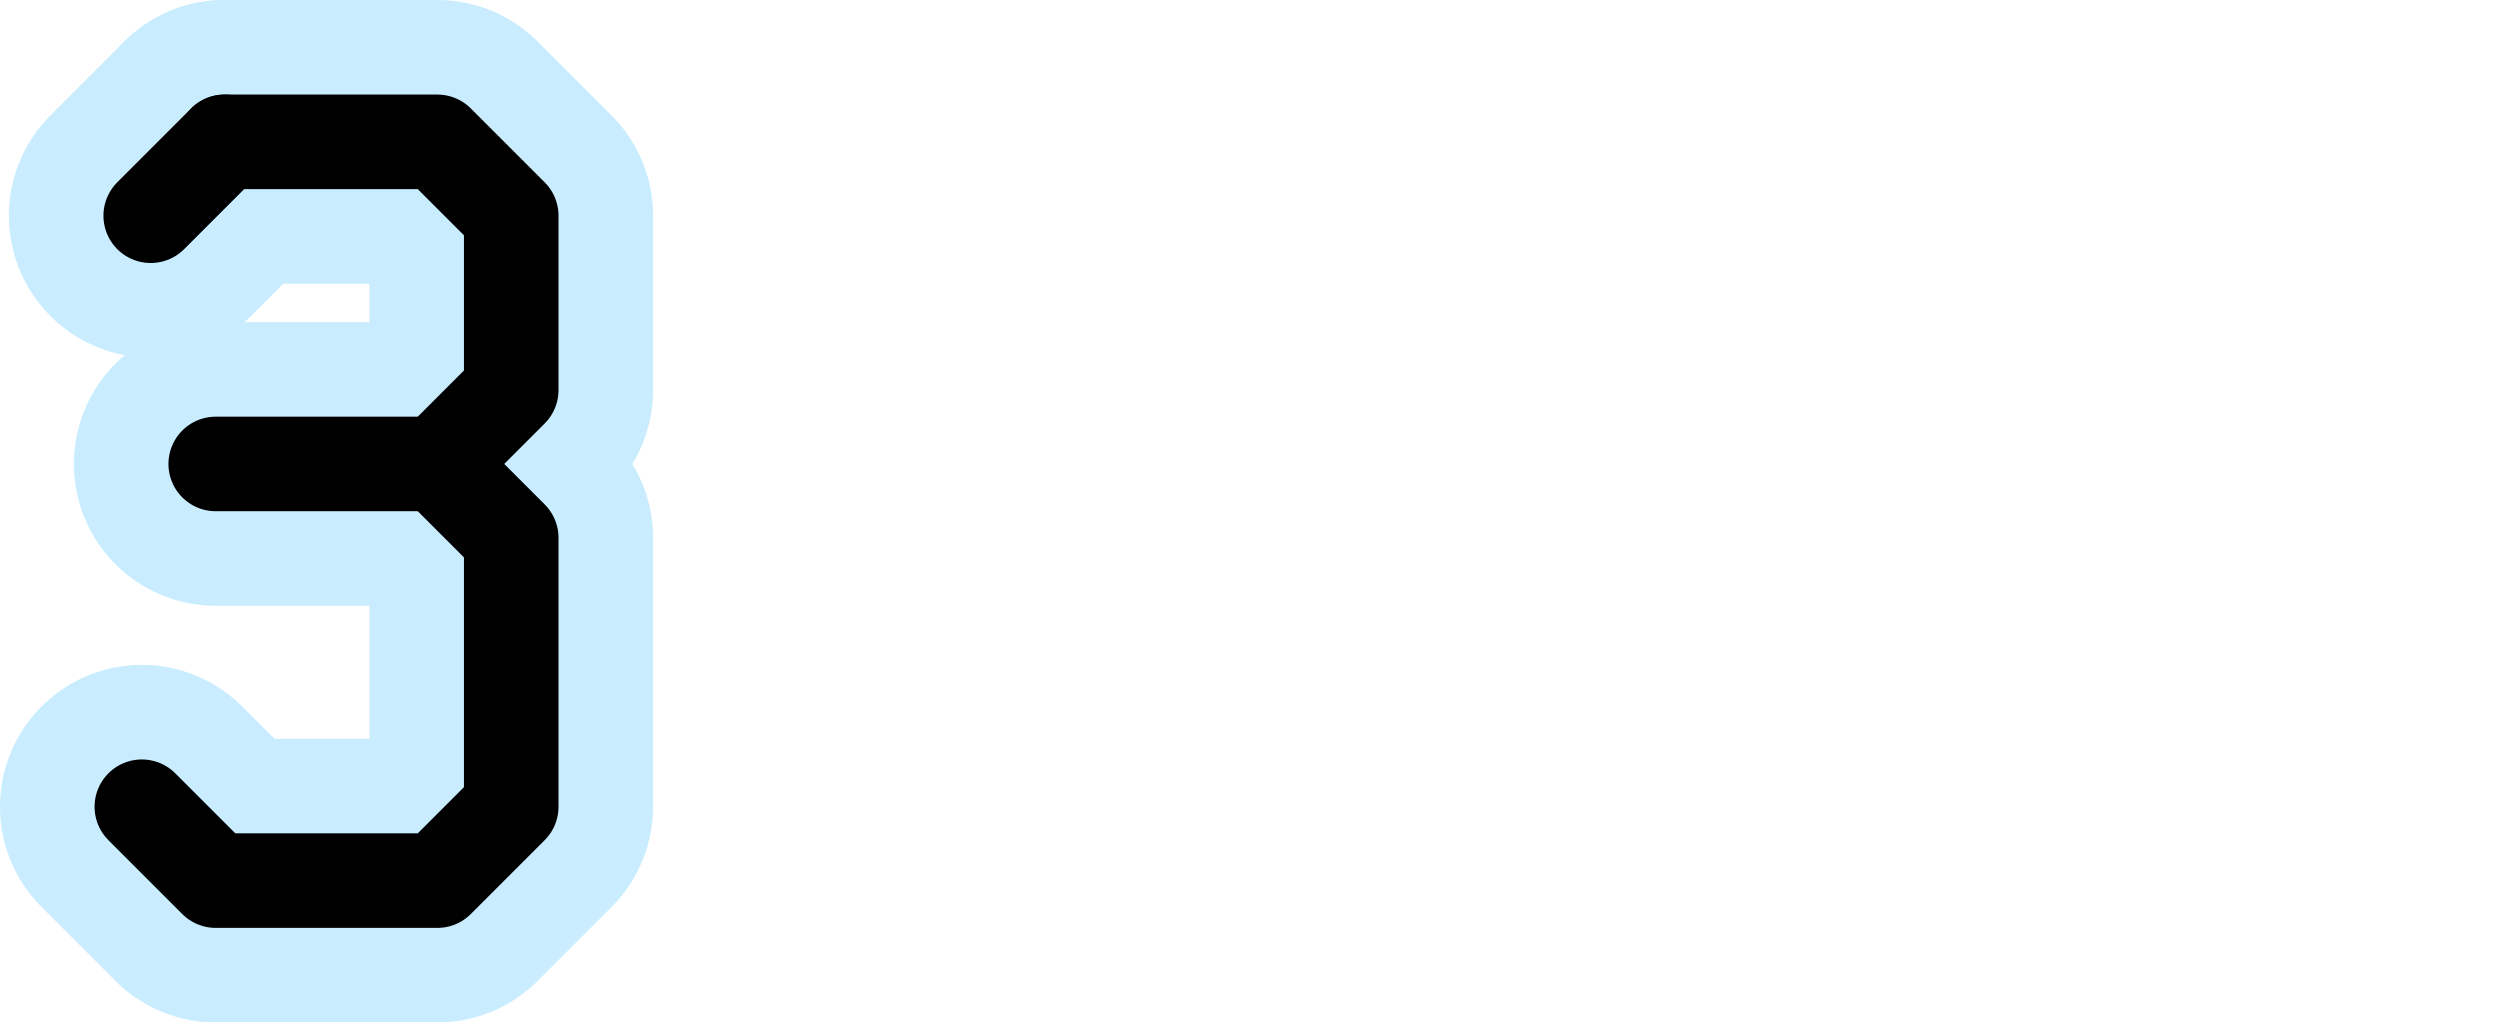 <?xml version="1.0" encoding="UTF-8"?>

<svg xmlns="http://www.w3.org/2000/svg" version="1.2" baseProfile="tiny" xml:space="preserve" style="shape-rendering:geometricPrecision; fill-rule:evenodd;" width="8.46mm" height="3.46mm" viewBox="-7.98 -1.73 8.46 3.46">
  <title>SAFCON43</title>
  <desc>contour label</desc>
  <rect style="stroke:black;stroke-width:0.32;display:none;" fill="none" x="-7.5" y="-1.25" height="2.5" width="1.25"/>
  <rect style="stroke:blue;stroke-width:0.32;display:none;" fill="none" x="-7.5" y="-1.25" height="2.5" width="7.5"/>
  <path d=" M -6.5,-0.16 L -7.25,-0.16" style="stroke-linecap:round;stroke-linejoin:round;fill:none;stroke:#C9EDFF;" stroke-width="0.96" />
  <path d=" M -6.5,-0.16 L -6.25,0.09 L -6.25,1 L -6.5,1.25 L -7.25,1.25 L -7.5,1" style="stroke-linecap:round;stroke-linejoin:round;fill:none;stroke:#C9EDFF;" stroke-width="0.96" />
  <path d=" M -7.22,-1.25 L -6.5,-1.25 L -6.25,-1 L -6.25,-0.41 L -6.5,-0.16" style="stroke-linecap:round;stroke-linejoin:round;fill:none;stroke:#C9EDFF;" stroke-width="0.96" />
  <path d=" M -7.47,-1 L -7.22,-1.25" style="stroke-linecap:round;stroke-linejoin:round;fill:none;stroke:#C9EDFF;" stroke-width="0.96" />
  <path d=" M -6.5,-0.16 L -7.25,-0.16" style="stroke-linecap:round;stroke-linejoin:round;fill:none;stroke:#000000;" stroke-width="0.32" />
  <path d=" M -6.5,-0.16 L -6.25,0.09 L -6.25,1 L -6.5,1.25 L -7.25,1.25 L -7.5,1" style="stroke-linecap:round;stroke-linejoin:round;fill:none;stroke:#000000;" stroke-width="0.32" />
  <path d=" M -7.22,-1.25 L -6.5,-1.25 L -6.25,-1 L -6.25,-0.41 L -6.5,-0.16" style="stroke-linecap:round;stroke-linejoin:round;fill:none;stroke:#000000;" stroke-width="0.32" />
  <path d=" M -7.47,-1 L -7.22,-1.25" style="stroke-linecap:round;stroke-linejoin:round;fill:none;stroke:#000000;" stroke-width="0.32" />
  <circle style="stroke:red;stroke-width:0.64;display:none;" fill="none" cx="0" cy="0" r="1"/>
</svg>
